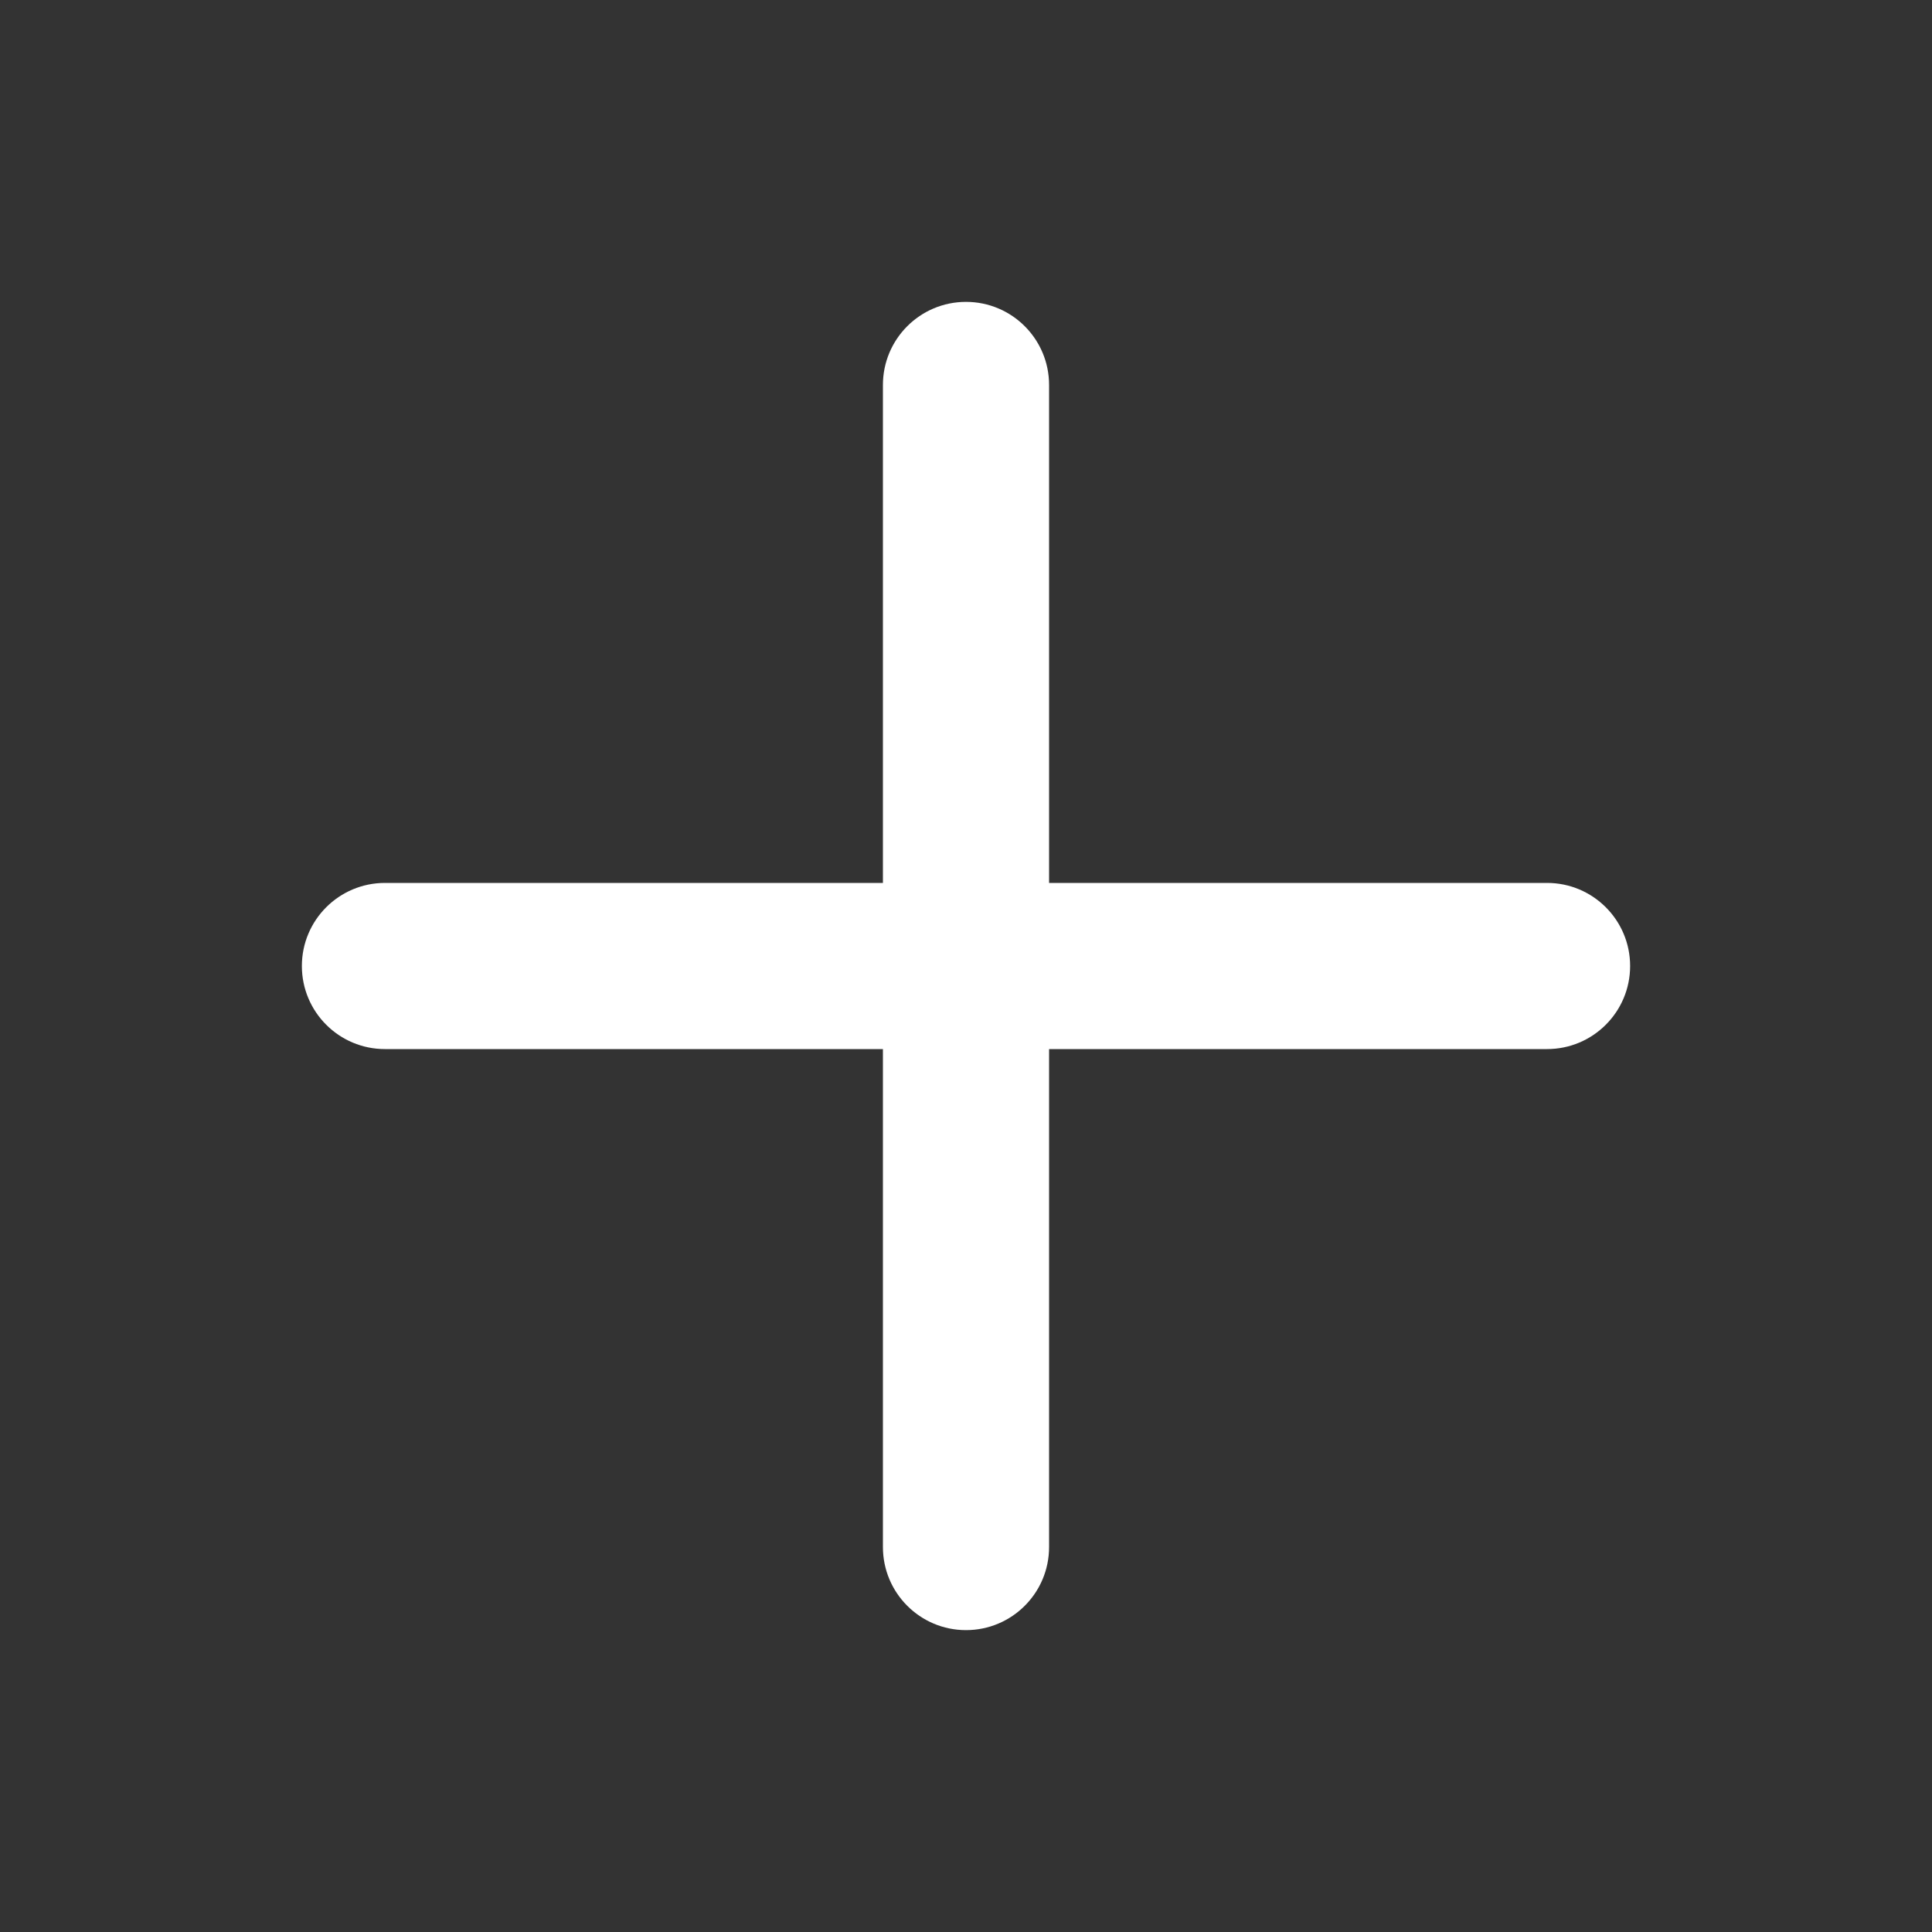 <svg width="16" height="16" viewBox="0 0 16 16" fill="none" xmlns="http://www.w3.org/2000/svg">
<rect x="0" y="0" width="16" height="16" fill="#333333" stroke="none"/>
<path fill-rule="evenodd" clip-rule="evenodd" d="M8 2.5C8.38 2.5 8.688 2.808 8.688 3.188V7.312H12.812C13.192 7.312 13.5 7.62 13.5 8C13.5 8.38 13.192 8.688 12.812 8.688H8.688V12.812C8.688 13.192 8.38 13.5 8 13.5C7.62 13.5 7.312 13.192 7.312 12.812V8.688H3.188C2.808 8.688 2.5 8.38 2.5 8C2.5 7.62 2.808 7.312 3.188 7.312H7.312V3.188C7.312 2.808 7.62 2.5 8 2.5Z" fill="white"/>
</svg>
